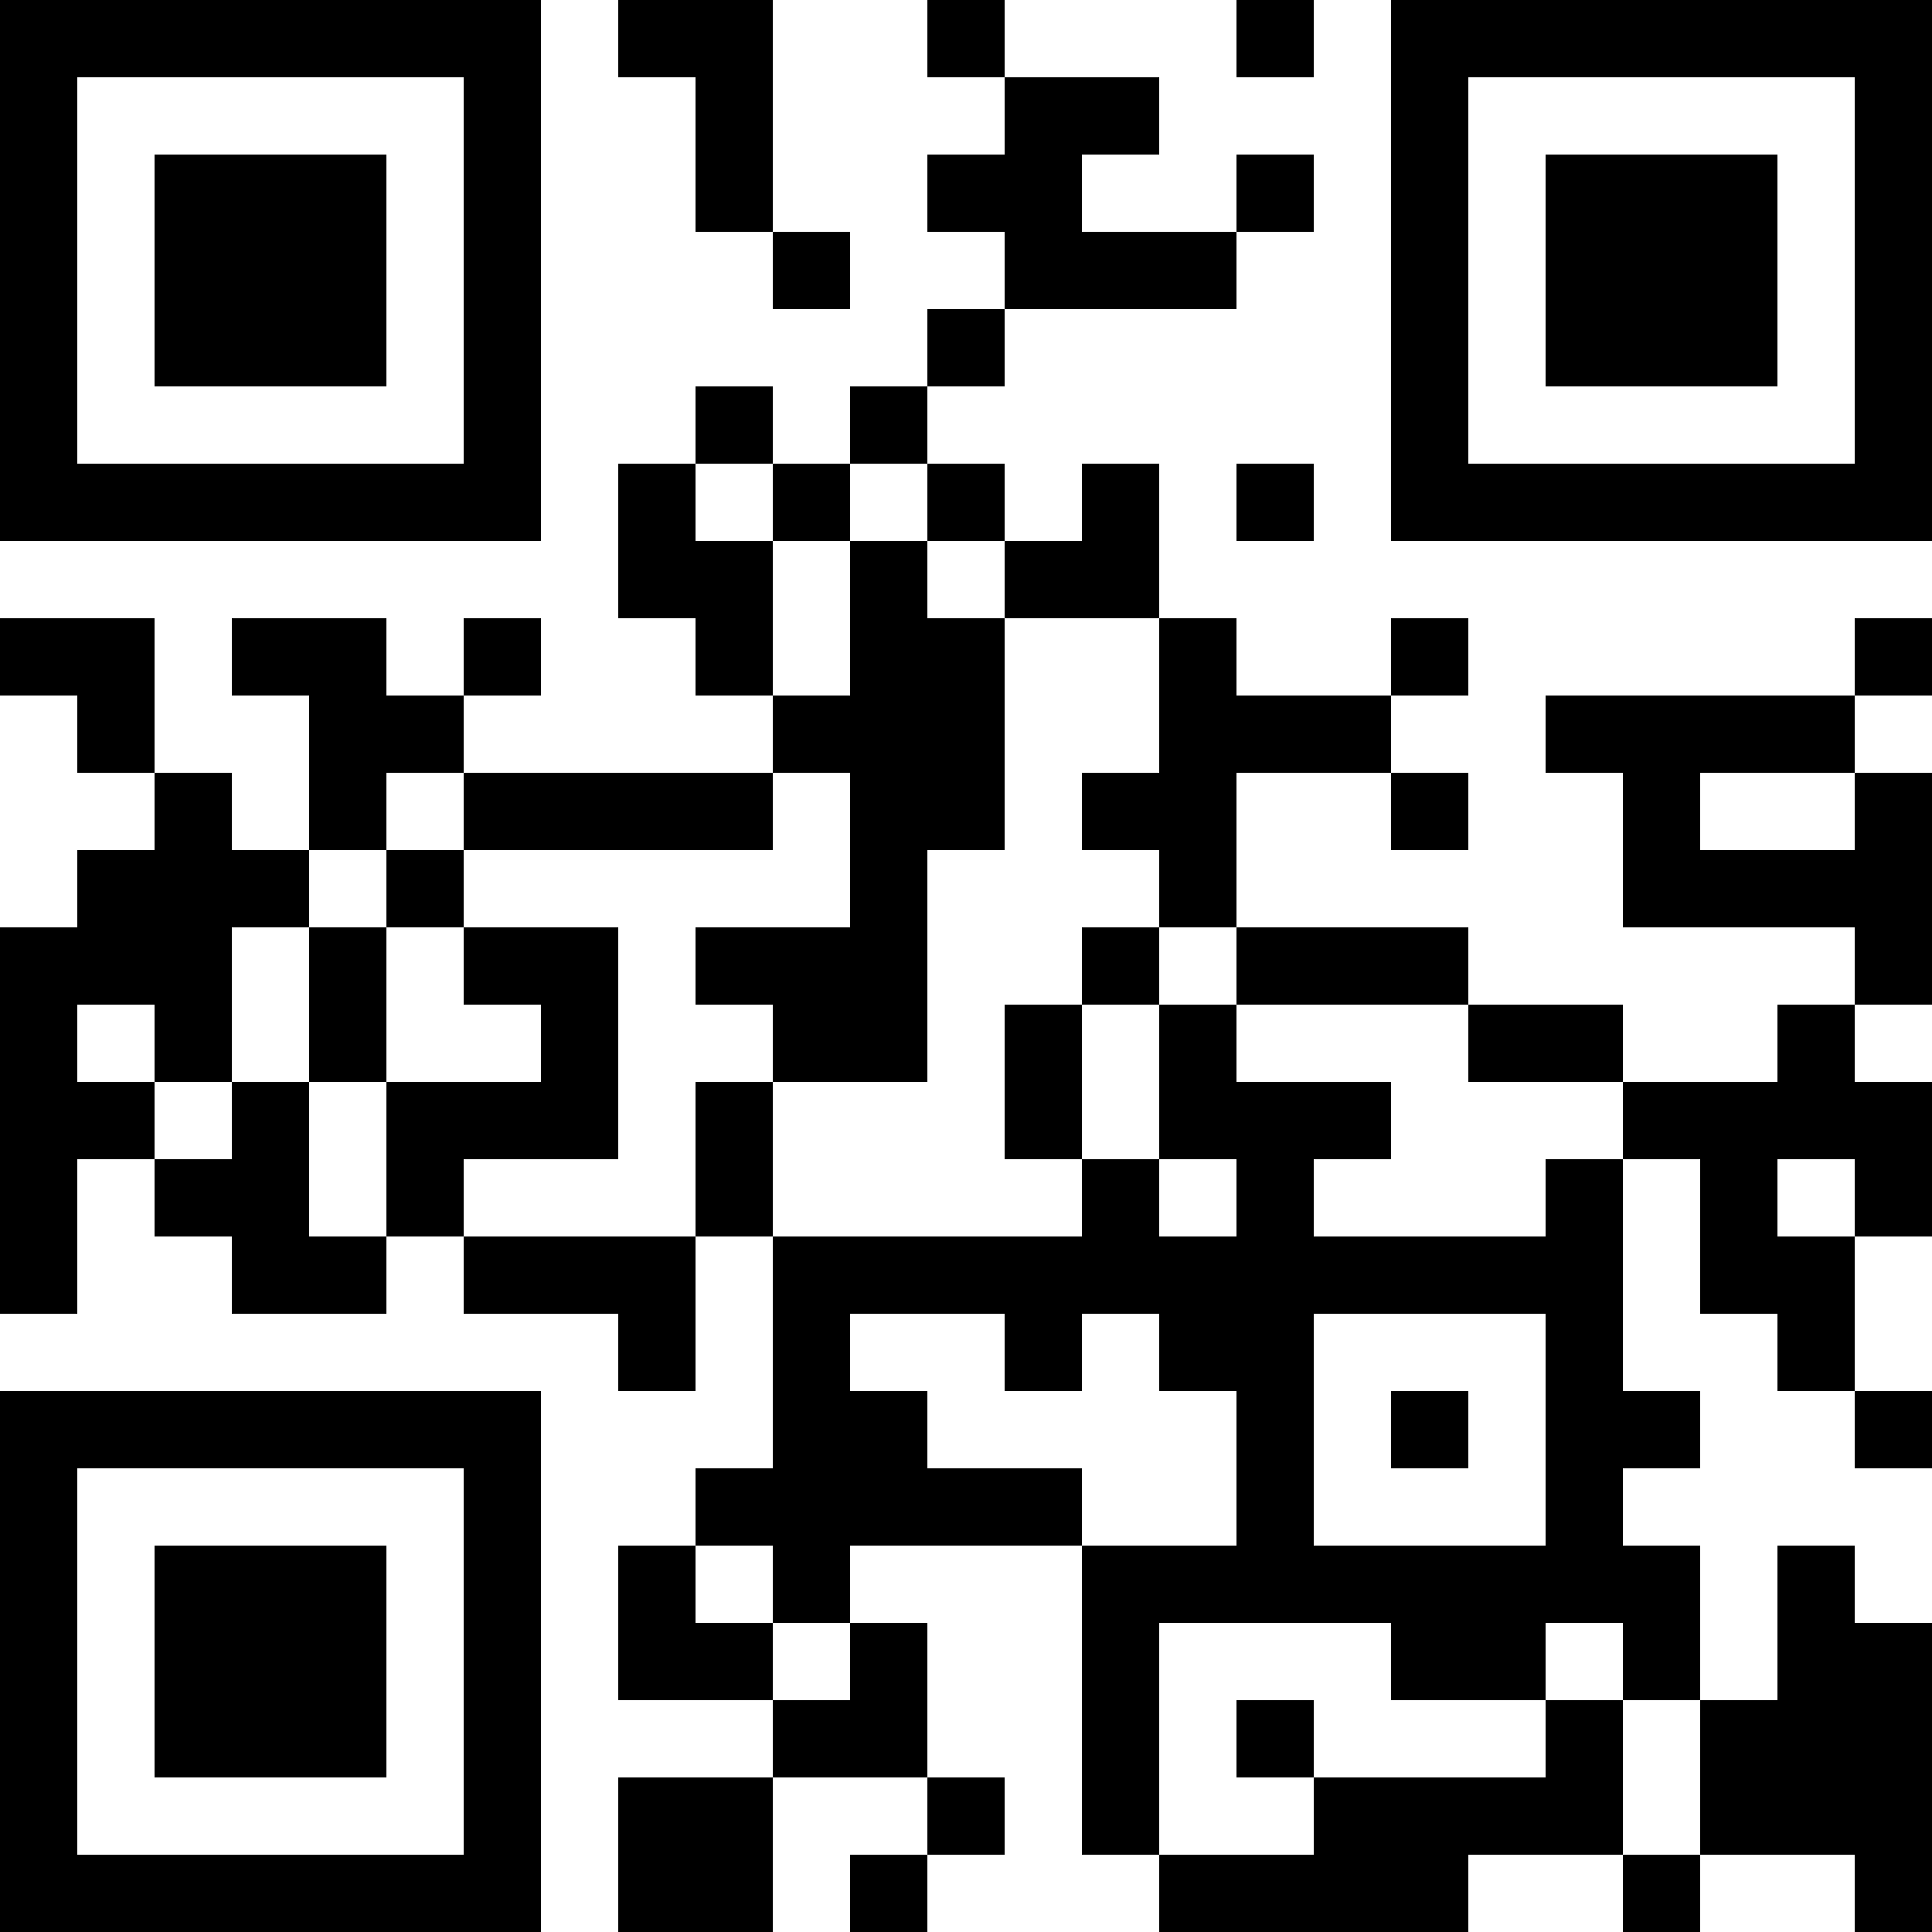 <?xml version="1.0" encoding="UTF-8"?>
<svg xmlns="http://www.w3.org/2000/svg" version="1.1" width="100" height="100" viewBox="0 0 100 100"><rect x="0" y="0" width="100" height="100" fill="#ffffff"/><g transform="scale(4)"><g transform="translate(0,0)"><path fill-rule="evenodd" d="M8 0L8 1L9 1L9 3L10 3L10 4L11 4L11 3L10 3L10 0ZM12 0L12 1L13 1L13 2L12 2L12 3L13 3L13 4L12 4L12 5L11 5L11 6L10 6L10 5L9 5L9 6L8 6L8 8L9 8L9 9L10 9L10 10L6 10L6 9L7 9L7 8L6 8L6 9L5 9L5 8L3 8L3 9L4 9L4 11L3 11L3 10L2 10L2 8L0 8L0 9L1 9L1 10L2 10L2 11L1 11L1 12L0 12L0 17L1 17L1 15L2 15L2 16L3 16L3 17L5 17L5 16L6 16L6 17L8 17L8 18L9 18L9 16L10 16L10 19L9 19L9 20L8 20L8 22L10 22L10 23L8 23L8 25L10 25L10 23L12 23L12 24L11 24L11 25L12 25L12 24L13 24L13 23L12 23L12 21L11 21L11 20L14 20L14 24L15 24L15 25L19 25L19 24L21 24L21 25L22 25L22 24L24 24L24 25L25 25L25 21L24 21L24 20L23 20L23 22L22 22L22 20L21 20L21 19L22 19L22 18L21 18L21 15L22 15L22 17L23 17L23 18L24 18L24 19L25 19L25 18L24 18L24 16L25 16L25 14L24 14L24 13L25 13L25 10L24 10L24 9L25 9L25 8L24 8L24 9L20 9L20 10L21 10L21 12L24 12L24 13L23 13L23 14L21 14L21 13L19 13L19 12L16 12L16 10L18 10L18 11L19 11L19 10L18 10L18 9L19 9L19 8L18 8L18 9L16 9L16 8L15 8L15 6L14 6L14 7L13 7L13 6L12 6L12 5L13 5L13 4L16 4L16 3L17 3L17 2L16 2L16 3L14 3L14 2L15 2L15 1L13 1L13 0ZM16 0L16 1L17 1L17 0ZM9 6L9 7L10 7L10 9L11 9L11 7L12 7L12 8L13 8L13 11L12 11L12 14L10 14L10 13L9 13L9 12L11 12L11 10L10 10L10 11L6 11L6 10L5 10L5 11L4 11L4 12L3 12L3 14L2 14L2 13L1 13L1 14L2 14L2 15L3 15L3 14L4 14L4 16L5 16L5 14L7 14L7 13L6 13L6 12L8 12L8 15L6 15L6 16L9 16L9 14L10 14L10 16L14 16L14 15L15 15L15 16L16 16L16 15L15 15L15 13L16 13L16 14L18 14L18 15L17 15L17 16L20 16L20 15L21 15L21 14L19 14L19 13L16 13L16 12L15 12L15 11L14 11L14 10L15 10L15 8L13 8L13 7L12 7L12 6L11 6L11 7L10 7L10 6ZM16 6L16 7L17 7L17 6ZM22 10L22 11L24 11L24 10ZM5 11L5 12L4 12L4 14L5 14L5 12L6 12L6 11ZM14 12L14 13L13 13L13 15L14 15L14 13L15 13L15 12ZM23 15L23 16L24 16L24 15ZM11 17L11 18L12 18L12 19L14 19L14 20L16 20L16 18L15 18L15 17L14 17L14 18L13 18L13 17ZM17 17L17 20L20 20L20 17ZM18 18L18 19L19 19L19 18ZM9 20L9 21L10 21L10 22L11 22L11 21L10 21L10 20ZM15 21L15 24L17 24L17 23L20 23L20 22L21 22L21 24L22 24L22 22L21 22L21 21L20 21L20 22L18 22L18 21ZM16 22L16 23L17 23L17 22ZM0 0L0 7L7 7L7 0ZM1 1L1 6L6 6L6 1ZM2 2L2 5L5 5L5 2ZM18 0L18 7L25 7L25 0ZM19 1L19 6L24 6L24 1ZM20 2L20 5L23 5L23 2ZM0 18L0 25L7 25L7 18ZM1 19L1 24L6 24L6 19ZM2 20L2 23L5 23L5 20Z" fill="#000000"/></g></g></svg>
